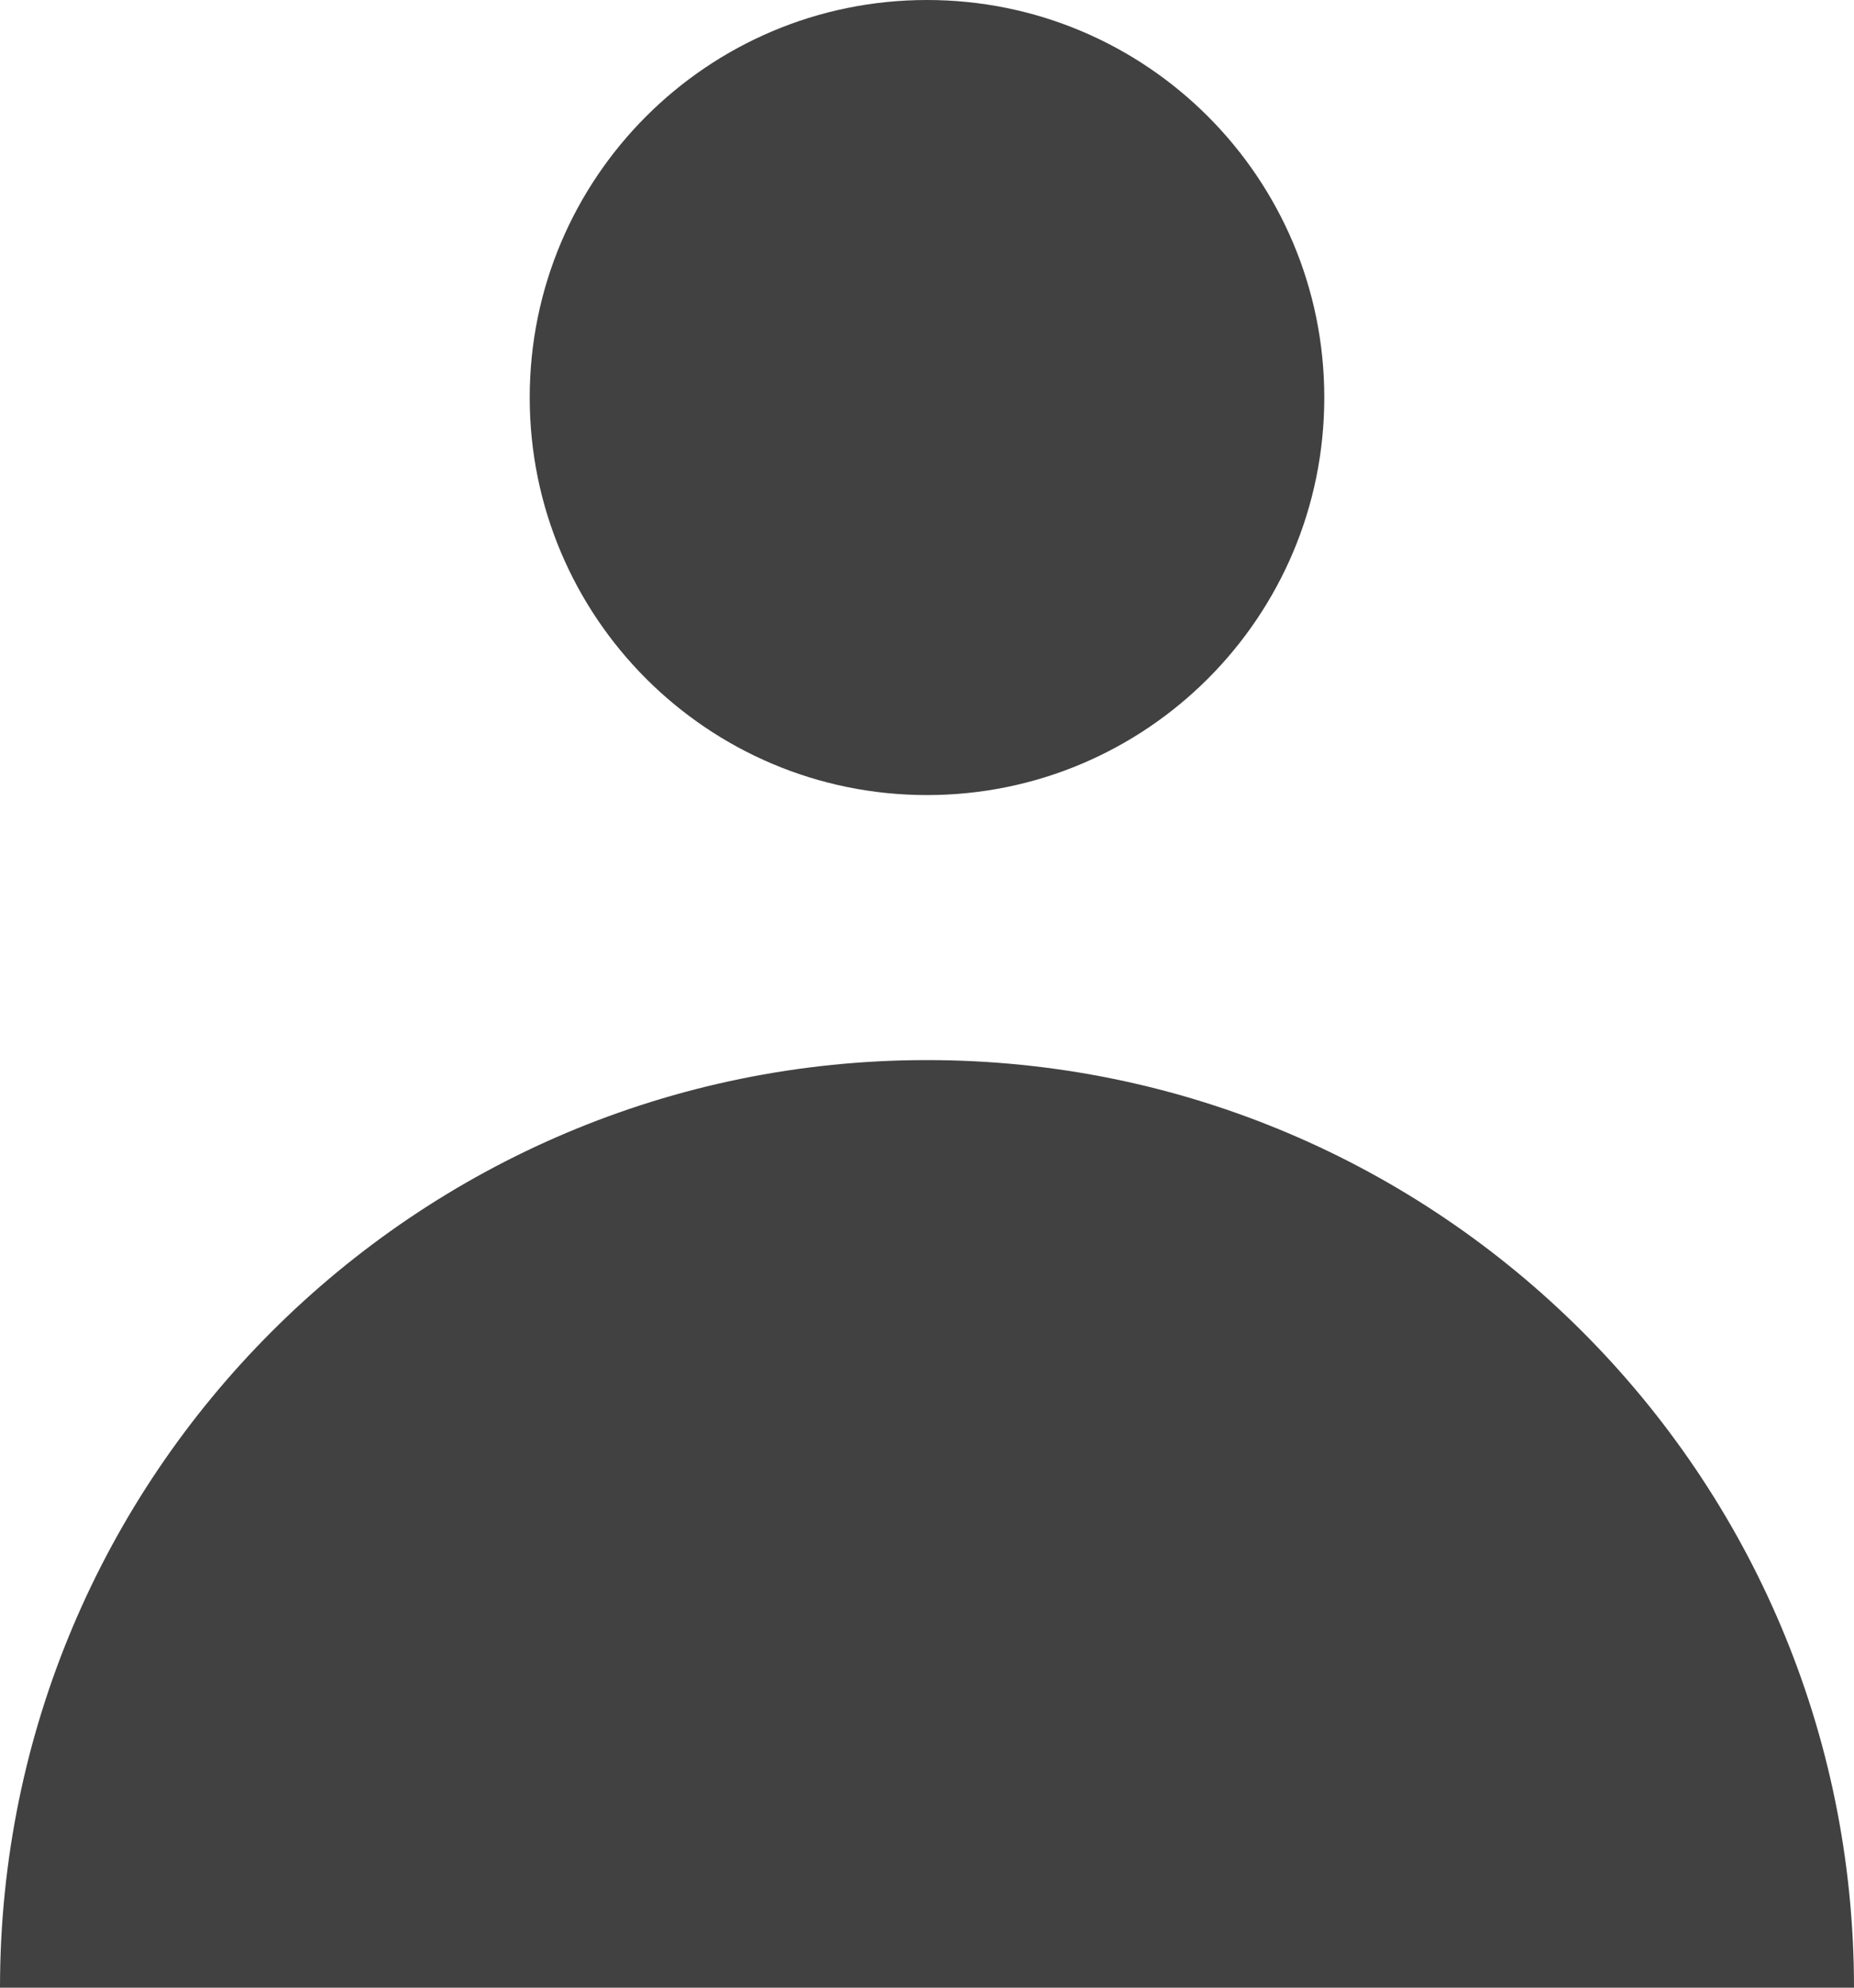 <svg width="14" height="15" viewBox="0 0 14 15" fill="none" xmlns="http://www.w3.org/2000/svg">
    <path d="M7 6C8.657 6 10 4.657 10 3C10 1.343 8.657 0 7 0C5.343 0 4 1.343 4 3C4 4.657 5.343 6 7 6Z" fill="#414141"/>
    <path d="M0 15C0 11.134 3.134 8 7 8C10.866 8 14 11.134 14 15H0Z" fill="#414141"/>
</svg>
